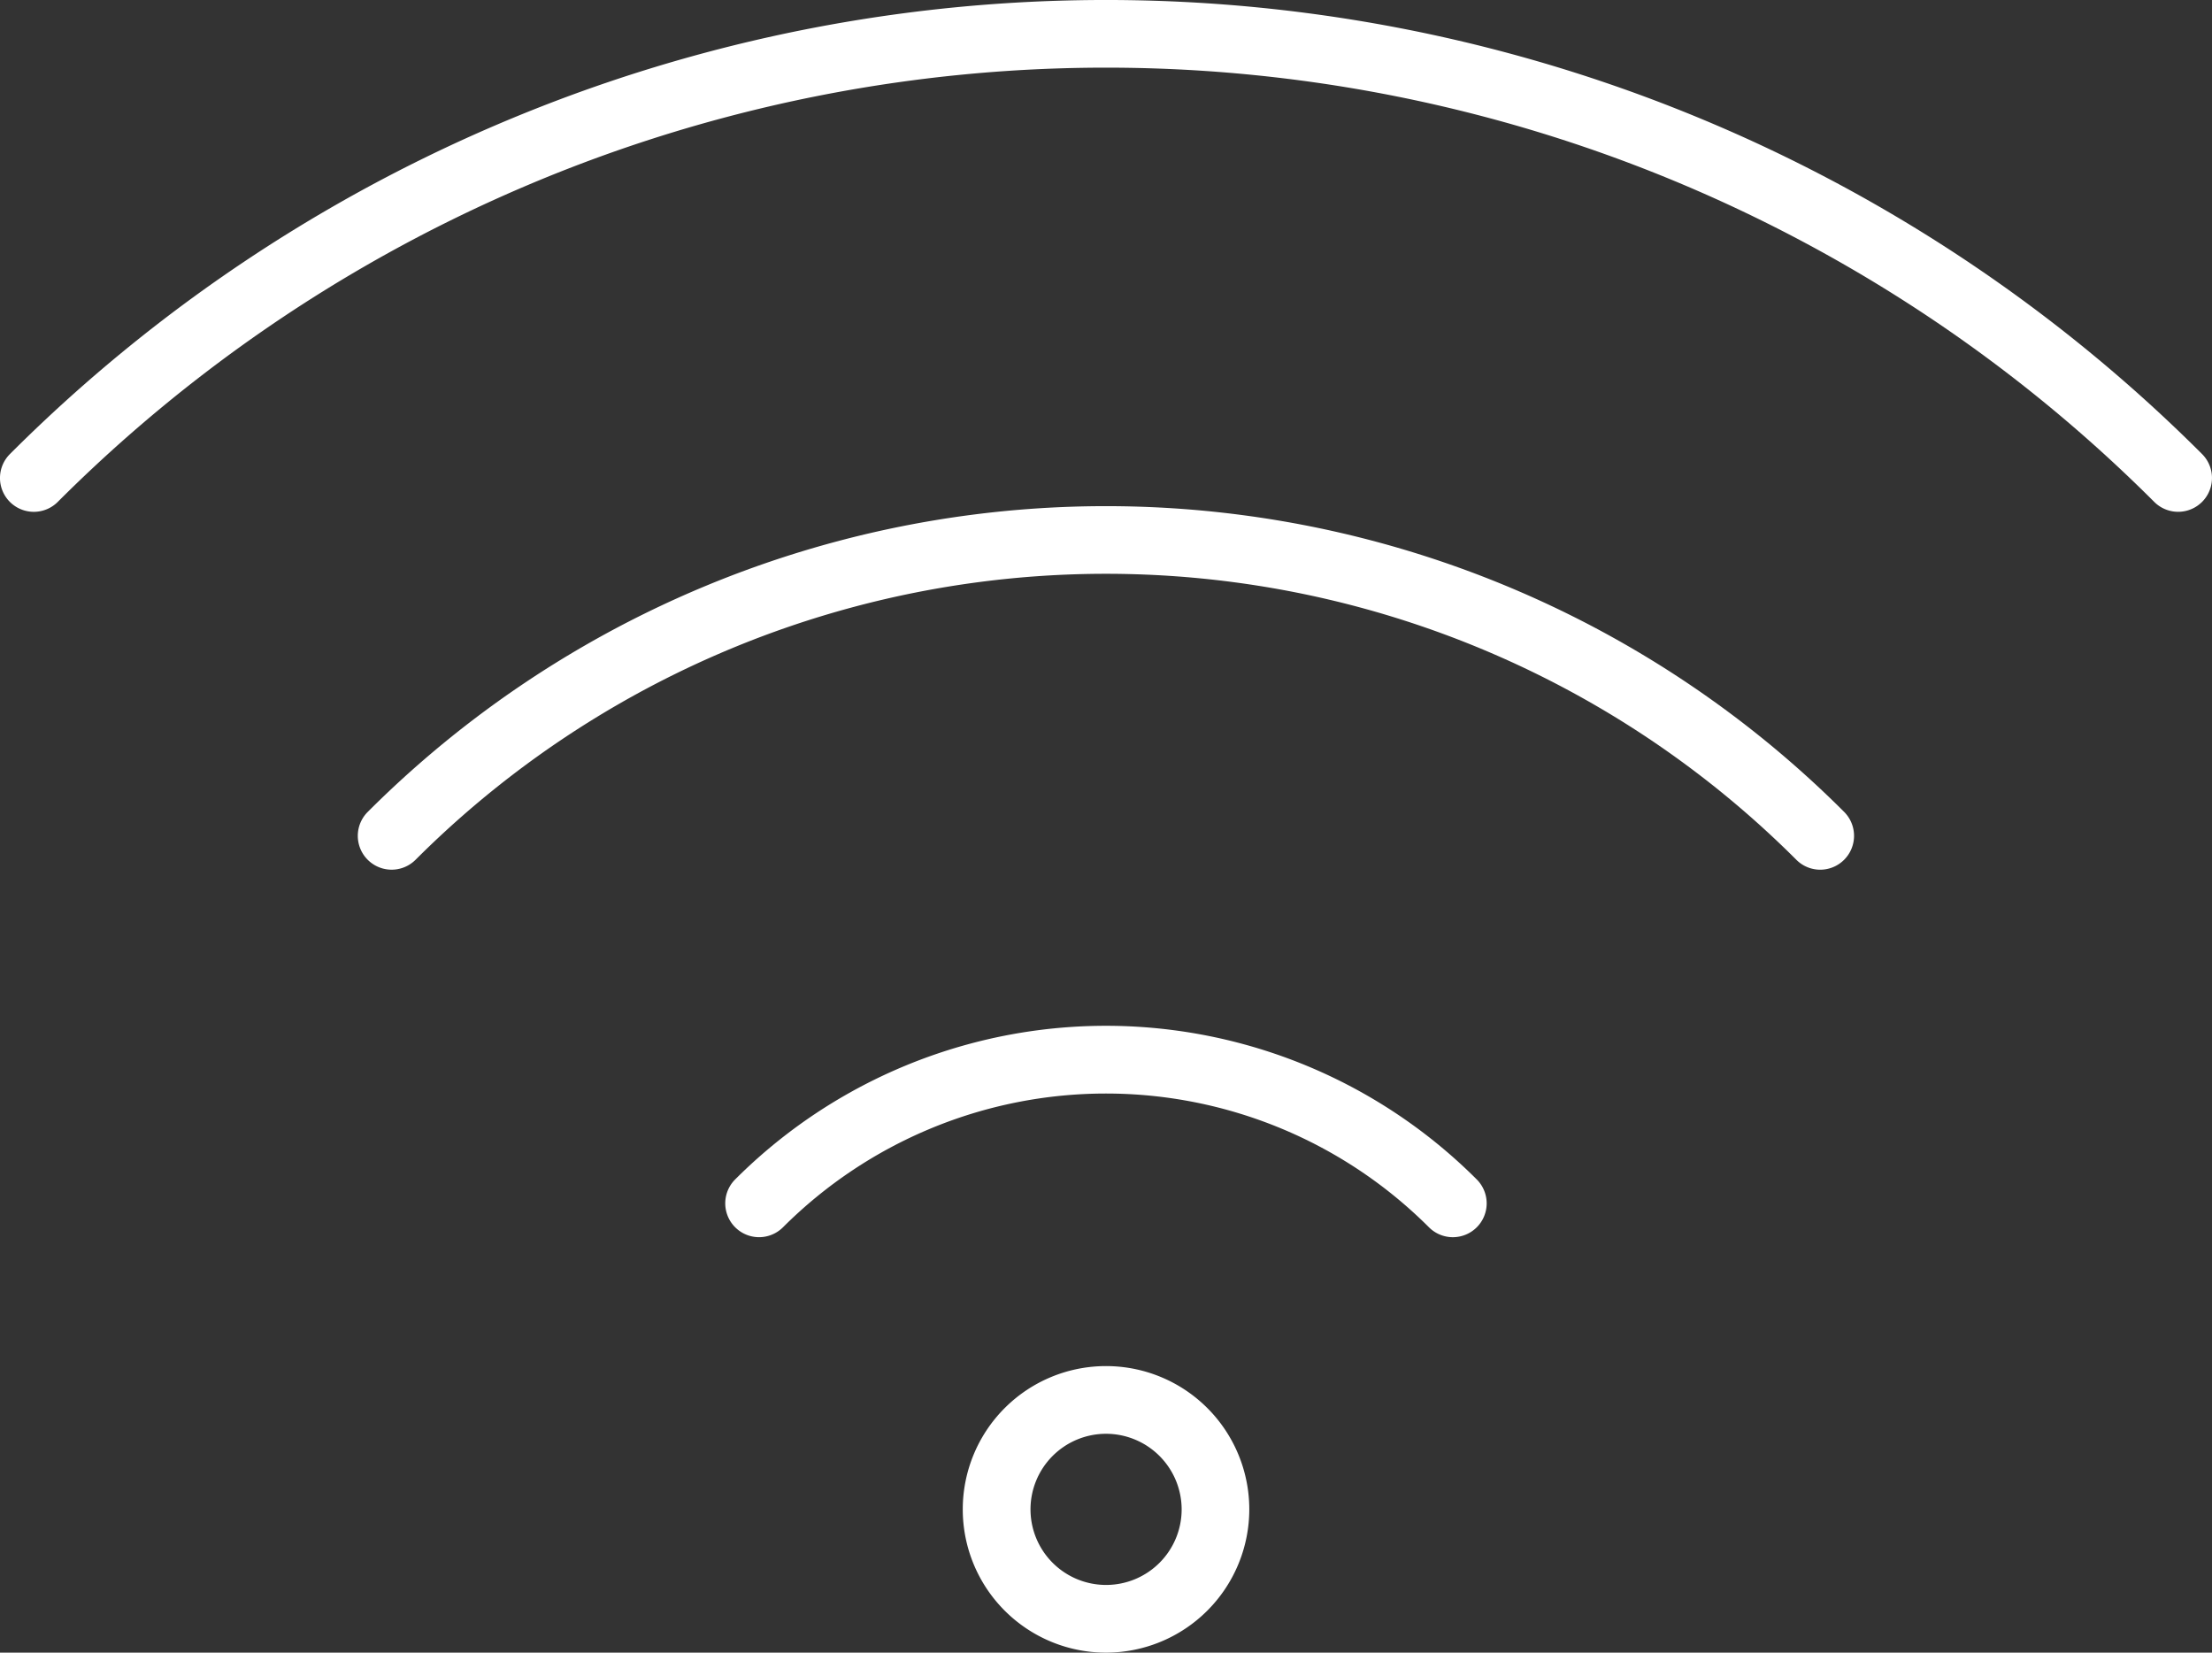 <svg xmlns="http://www.w3.org/2000/svg" width="42.121" height="31.466" viewBox="0 0 42.121 31.466">
  <rect x="0" y="0" width="42.121" height="31.466" fill="#333333" stroke="none"/>
  <g id="icon" transform="translate(-1479.839 -1555.22)">
    <g id="グループ_10" data-name="グループ 10">
      <g id="グループ_7" data-name="グループ 7">
        <path id="パス_16" data-name="パス 16" d="M1507.505,1578.776a.643.643,0,0,1-.456-.189,8.7,8.7,0,0,0-12.3,0,.644.644,0,0,1-.911-.911,9.984,9.984,0,0,1,14.121,0,.644.644,0,0,1-.455,1.1Z" fill="#fff"/>
      </g>
      <g id="グループ_8" data-name="グループ 8">
        <path id="パス_17" data-name="パス 17" d="M1514.5,1571.779a.642.642,0,0,1-.455-.189,18.593,18.593,0,0,0-26.293,0,.644.644,0,0,1-.911-.911,19.882,19.882,0,0,1,28.115,0,.645.645,0,0,1-.456,1.1Z" fill="#fff"/>
      </g>
      <g id="グループ_9" data-name="グループ 9">
        <path id="パス_18" data-name="パス 18" d="M1480.483,1564.965a.644.644,0,0,1-.455-1.1,29.517,29.517,0,0,1,41.743,0,.644.644,0,0,1-.911.911,28.228,28.228,0,0,0-39.921,0A.643.643,0,0,1,1480.483,1564.965Z" fill="#fff"/>
      </g>
    </g>
    <g id="グループ_11" data-name="グループ 11">
      <path id="パス_19" data-name="パス 19" d="M1500.9,1586.686a2.728,2.728,0,1,1,2.728-2.728A2.73,2.73,0,0,1,1500.9,1586.686Zm0-4.167a1.439,1.439,0,1,0,1.44,1.439A1.441,1.441,0,0,0,1500.9,1582.519Z" fill="#fff"/>
    </g>
  </g>
</svg>
